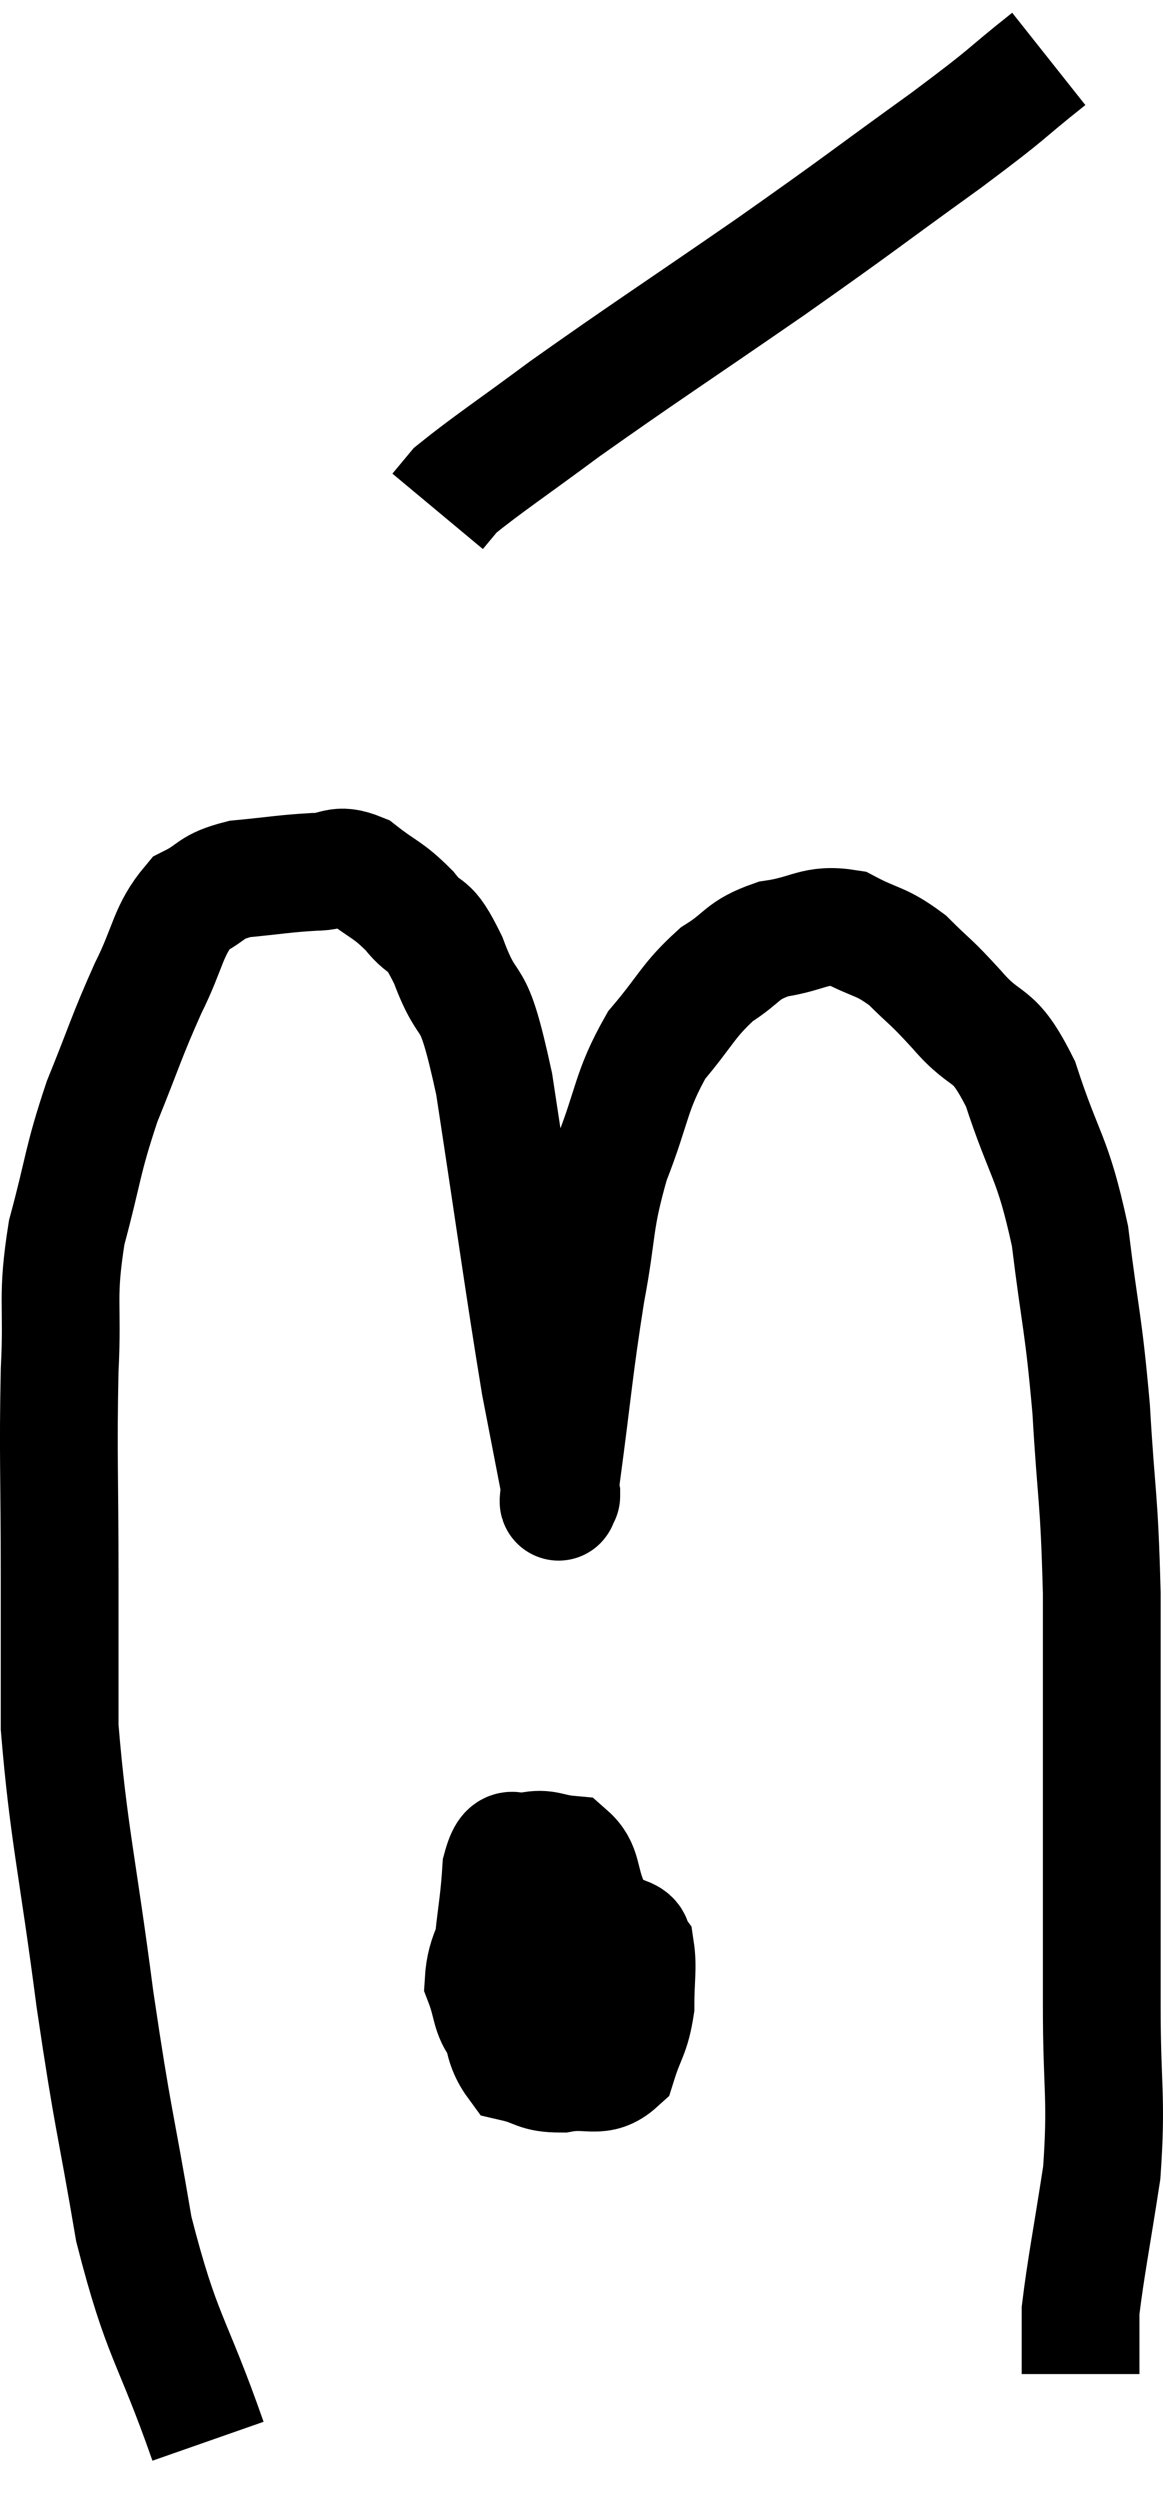 <svg xmlns="http://www.w3.org/2000/svg" viewBox="8.647 2.72 19.753 42.44" width="19.753" height="42.44"><path d="M 12.18 44.16 C 11.55 42.36, 11.4 42.435, 10.92 40.56 C 10.59 38.61, 10.575 38.79, 10.26 36.66 C 9.96 34.35, 9.81 33.84, 9.66 32.04 C 9.66 30.75, 9.66 30.975, 9.66 29.46 C 9.66 27.72, 9.63 27.435, 9.66 25.98 C 9.72 24.81, 9.6 24.78, 9.78 23.64 C 10.08 22.53, 10.035 22.455, 10.38 21.42 C 10.77 20.46, 10.785 20.34, 11.16 19.5 C 11.52 18.78, 11.49 18.525, 11.88 18.06 C 12.3 17.85, 12.195 17.775, 12.72 17.64 C 13.35 17.58, 13.47 17.55, 13.98 17.52 C 14.37 17.52, 14.355 17.355, 14.76 17.52 C 15.18 17.85, 15.225 17.805, 15.6 18.18 C 15.93 18.6, 15.9 18.285, 16.26 19.02 C 16.65 20.07, 16.65 19.32, 17.04 21.12 C 17.43 23.67, 17.535 24.48, 17.82 26.22 C 18 27.15, 18.09 27.615, 18.18 28.08 C 18.18 28.08, 18.18 28.155, 18.18 28.08 C 18.18 27.93, 18.075 28.635, 18.18 27.78 C 18.39 26.22, 18.39 25.995, 18.6 24.66 C 18.81 23.55, 18.72 23.49, 19.02 22.44 C 19.41 21.45, 19.35 21.255, 19.8 20.46 C 20.31 19.86, 20.325 19.71, 20.82 19.26 C 21.3 18.96, 21.225 18.855, 21.78 18.66 C 22.41 18.57, 22.47 18.39, 23.04 18.48 C 23.55 18.75, 23.595 18.675, 24.06 19.02 C 24.48 19.44, 24.42 19.335, 24.9 19.86 C 25.44 20.49, 25.5 20.16, 25.98 21.12 C 26.4 22.41, 26.52 22.32, 26.82 23.7 C 27 25.17, 27.045 25.125, 27.18 26.64 C 27.27 28.2, 27.315 28.065, 27.36 29.76 C 27.36 31.59, 27.36 31.665, 27.36 33.42 C 27.36 35.1, 27.36 35.235, 27.36 36.78 C 27.36 38.19, 27.45 38.31, 27.36 39.6 C 27.18 40.77, 27.09 41.205, 27 41.94 C 27 42.24, 27 42.345, 27 42.54 C 27 42.63, 27 42.6, 27 42.72 C 27 42.87, 27 42.945, 27 43.02 L 27 43.02" fill="none" stroke="black" stroke-width="2"></path><path d="M 18.66 34.02 C 17.97 34.56, 17.73 34.515, 17.28 35.1 C 17.07 35.73, 16.89 35.85, 16.86 36.36 C 17.01 36.75, 16.965 36.9, 17.16 37.14 C 17.4 37.23, 17.355 37.365, 17.64 37.32 C 17.97 37.14, 18.045 37.455, 18.3 36.96 C 18.48 36.15, 18.57 35.82, 18.66 35.34 C 18.66 35.19, 18.75 35.325, 18.66 35.04 C 18.48 34.62, 18.555 34.425, 18.3 34.2 C 17.97 34.17, 17.925 34.08, 17.64 34.14 C 17.4 34.29, 17.31 33.885, 17.16 34.44 C 17.1 35.4, 16.98 35.535, 17.04 36.36 C 17.22 37.05, 17.115 37.35, 17.4 37.74 C 17.79 37.83, 17.745 37.92, 18.18 37.92 C 18.66 37.83, 18.825 38.025, 19.14 37.74 C 19.29 37.26, 19.365 37.26, 19.44 36.78 C 19.44 36.3, 19.485 36.12, 19.44 35.82 C 19.35 35.7, 19.455 35.655, 19.26 35.58 C 18.96 35.55, 18.93 35.535, 18.66 35.52 C 18.42 35.52, 18.51 35.34, 18.18 35.52 C 17.76 35.88, 17.58 35.88, 17.34 36.24 C 17.28 36.6, 17.16 36.63, 17.22 36.96 C 17.4 37.26, 17.325 37.35, 17.58 37.56 C 17.91 37.68, 18 37.74, 18.24 37.8 L 18.54 37.8" fill="none" stroke="black" stroke-width="2"></path><path d="M 26.46 3.72 C 25.59 4.41, 25.905 4.215, 24.72 5.1 C 23.22 6.18, 23.34 6.12, 21.72 7.26 C 19.98 8.46, 19.575 8.715, 18.24 9.66 C 17.31 10.35, 16.92 10.605, 16.38 11.04 L 16.08 11.4" fill="none" stroke="black" stroke-width="2"></path></svg>
